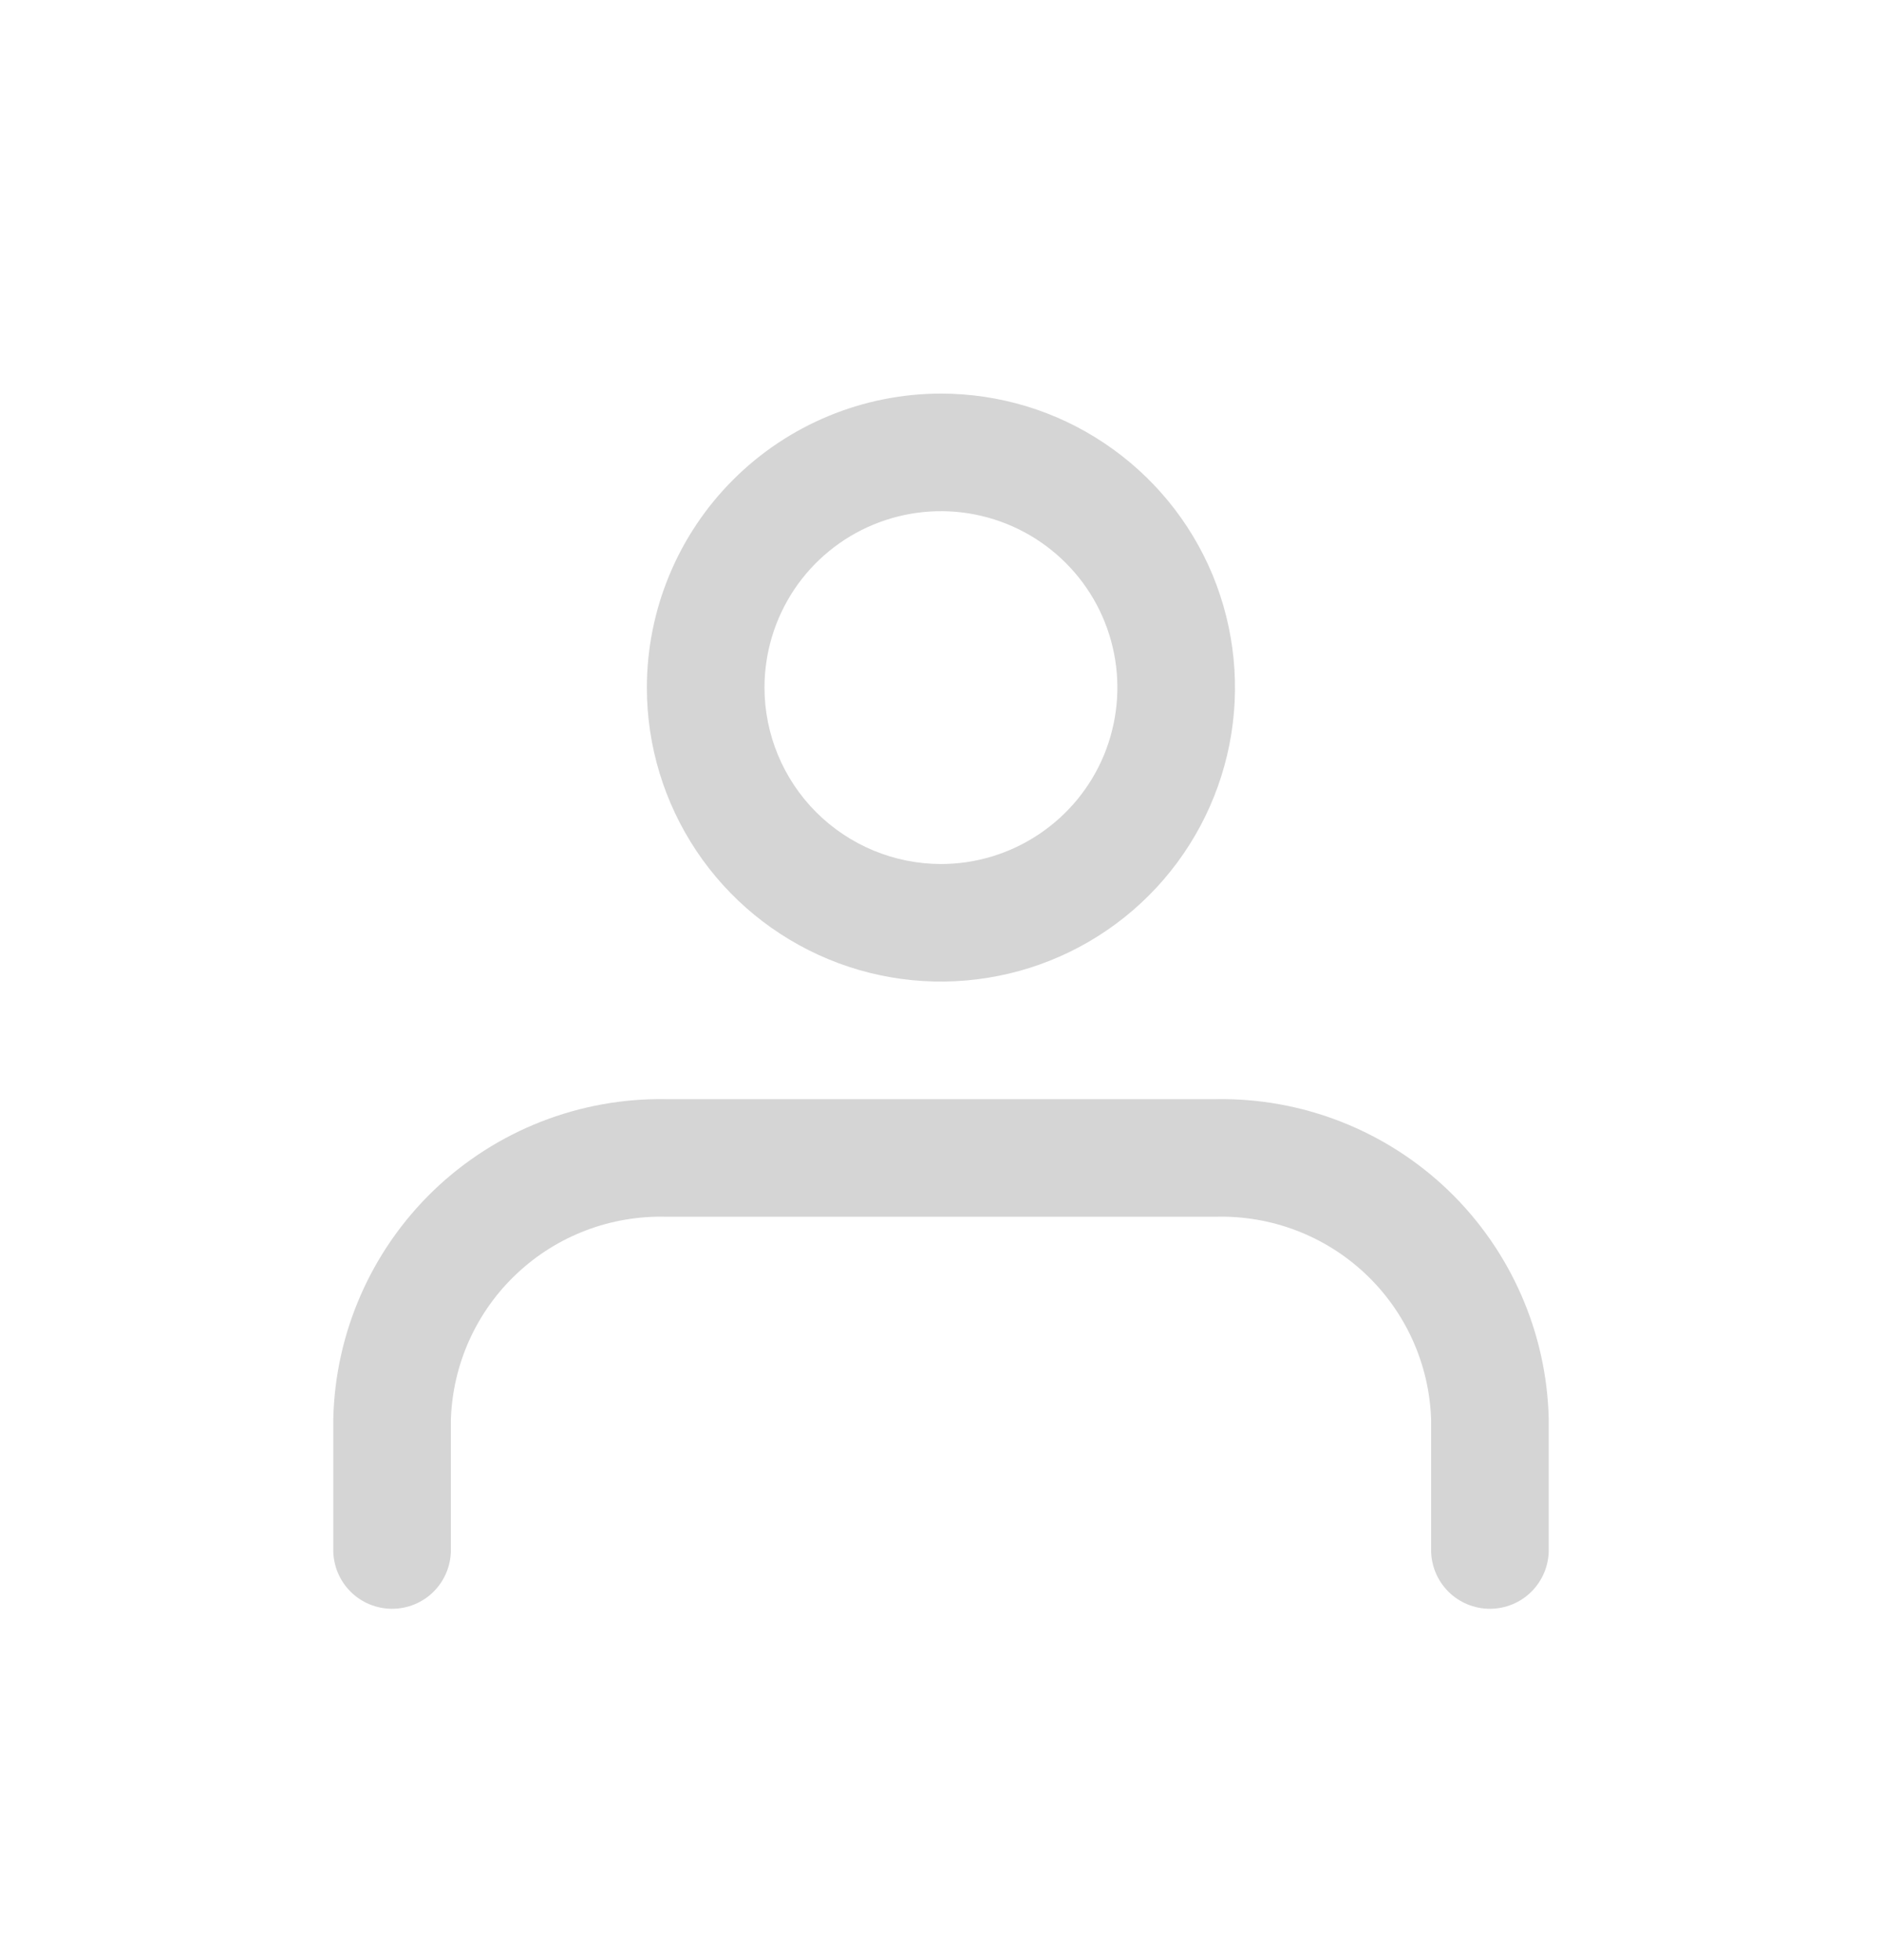 <svg width="24" height="25" viewBox="0 0 24 25" fill="none" xmlns="http://www.w3.org/2000/svg">
<g clip-path="url(#clip0_463_2806)">
<g clip-path="url(#clip1_463_2806)">
<g clip-path="url(#clip2_463_2806)">
<path d="M19 20.519C18.801 20.519 18.61 20.44 18.47 20.3C18.329 20.159 18.25 19.968 18.25 19.769V18.102C18.226 17.396 17.924 16.727 17.408 16.243C16.893 15.759 16.207 15.499 15.5 15.519H8.5C7.793 15.499 7.107 15.759 6.592 16.243C6.076 16.727 5.774 17.396 5.75 18.102V19.769C5.75 19.968 5.671 20.159 5.53 20.3C5.39 20.44 5.199 20.519 5 20.519C4.801 20.519 4.61 20.44 4.47 20.3C4.329 20.159 4.25 19.968 4.25 19.769V18.102C4.274 16.998 4.735 15.948 5.531 15.182C6.328 14.417 7.395 13.999 8.5 14.019H15.5C16.605 13.999 17.672 14.417 18.469 15.182C19.265 15.948 19.726 16.998 19.75 18.102V19.769C19.75 19.968 19.671 20.159 19.53 20.3C19.39 20.44 19.199 20.519 19 20.519Z" fill="#D5D5D5"/>
<path d="M11.999 5.02C12.741 5.02 13.466 5.239 14.082 5.652C14.699 6.064 15.18 6.649 15.464 7.334C15.747 8.02 15.822 8.774 15.677 9.501C15.532 10.229 15.175 10.897 14.651 11.421C14.126 11.946 13.458 12.303 12.731 12.447C12.003 12.592 11.249 12.518 10.564 12.234C9.879 11.95 9.293 11.47 8.881 10.853C8.469 10.236 8.249 9.511 8.249 8.77C8.25 7.775 8.646 6.822 9.349 6.119C10.052 5.416 11.005 5.021 11.999 5.02ZM11.999 11.02C12.444 11.02 12.879 10.888 13.249 10.64C13.619 10.393 13.908 10.042 14.078 9.631C14.248 9.219 14.293 8.767 14.206 8.331C14.119 7.894 13.905 7.493 13.59 7.179C13.275 6.864 12.874 6.65 12.438 6.563C12.002 6.476 11.549 6.521 11.138 6.691C10.727 6.861 10.376 7.149 10.128 7.519C9.881 7.89 9.749 8.325 9.749 8.77C9.75 9.366 9.987 9.938 10.409 10.36C10.831 10.781 11.402 11.019 11.999 11.02Z" fill="#D5D5D5"/>
</g>
</g>
</g>
<defs>
<clipPath id="clip0_463_2806">
<rect width="24" height="24" fill="white" transform="translate(0 0.77)"/>
</clipPath>
<clipPath id="clip1_463_2806">
<rect width="24" height="24" fill="white" transform="translate(0 0.77)"/>
</clipPath>
<clipPath id="clip2_463_2806">
<rect width="24" height="24" fill="white" transform="translate(0 0.77)"/>
</clipPath>
</defs>
</svg>
